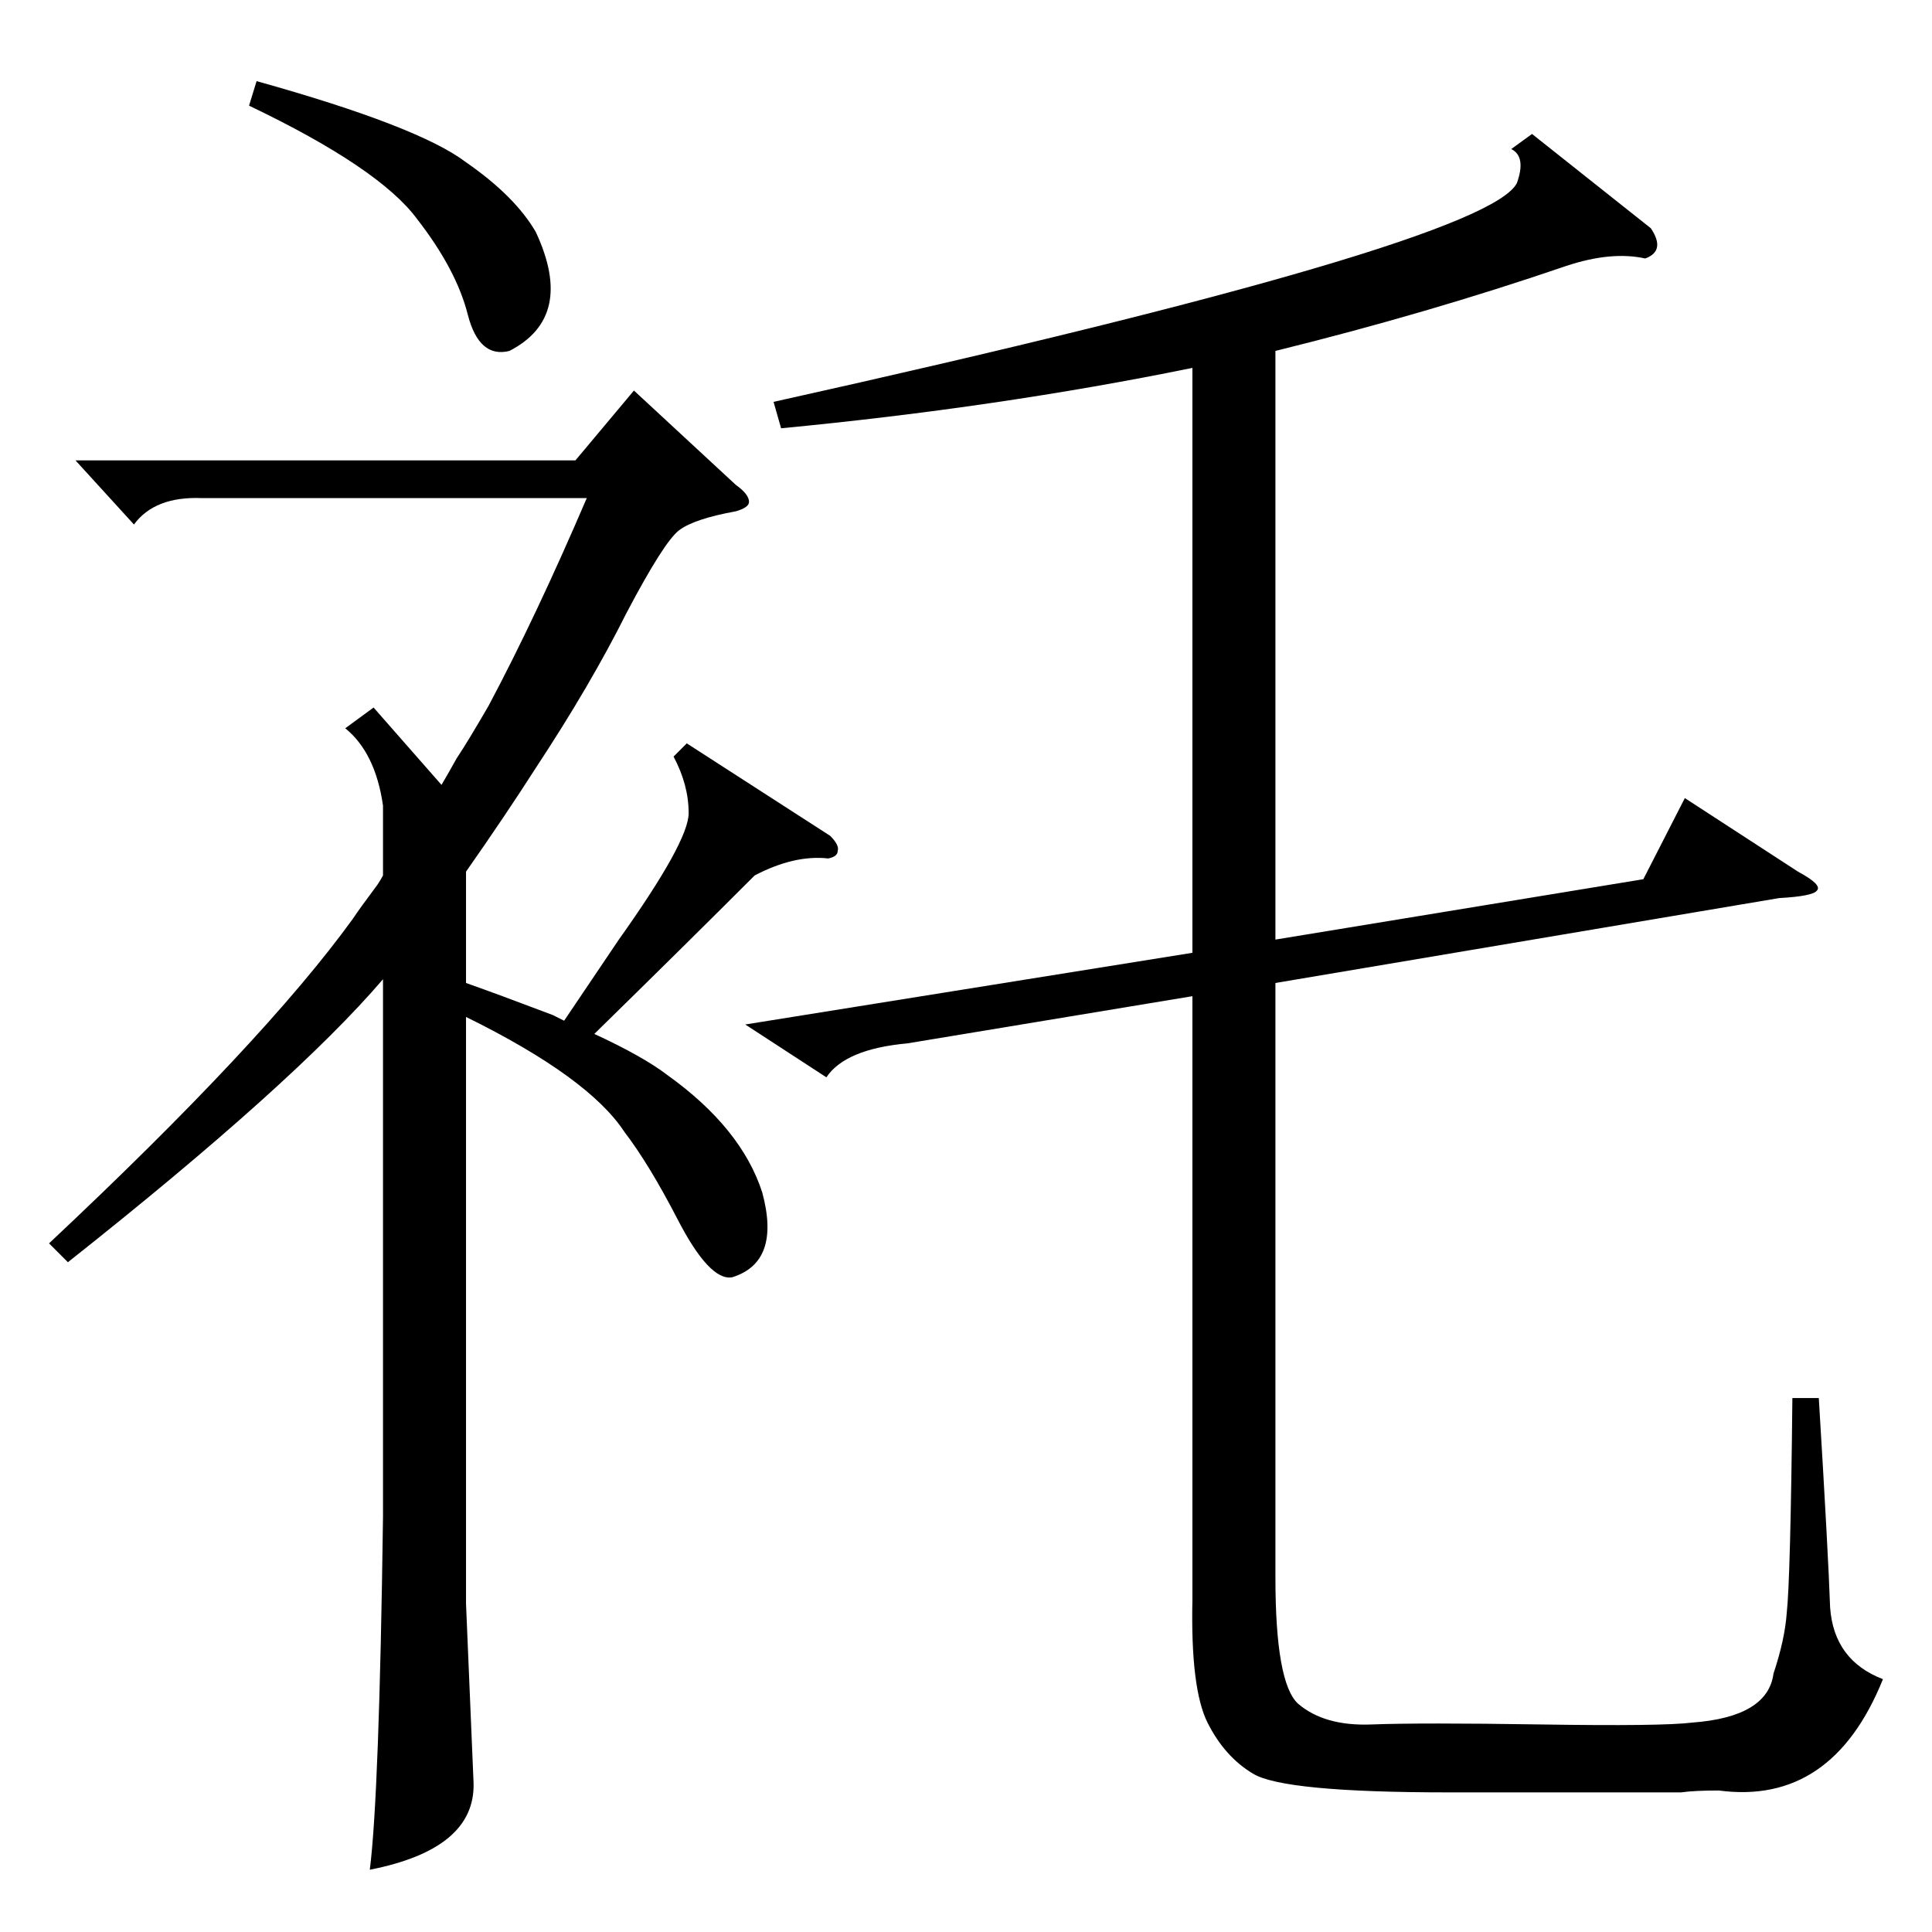 <?xml version="1.0" standalone="no"?>
<!DOCTYPE svg PUBLIC "-//W3C//DTD SVG 1.1//EN" "http://www.w3.org/Graphics/SVG/1.1/DTD/svg11.dtd" >
<svg xmlns="http://www.w3.org/2000/svg" xmlns:xlink="http://www.w3.org/1999/xlink" version="1.1" viewBox="0 -205 1024 1024">
  <g transform="matrix(1 0 0 -1 0 819)">
   <path fill="currentColor"
d="M812 953l63 -50q8 -12 -3 -16q-18 4 -42 -4q-73 -25 -154 -45v-312l195 32l22 43l60 -39q13 -7 10 -10q-2 -3 -20 -4l-267 -45v-315q0 -56 12 -67q14 -12 39 -11q26 1 90 0t80 1q40 3 43 26q6 18 7 32q2 18 3 114h14q5 -82 6 -111q2 -28 28 -38q-27 -67 -87 -59
q-13 0 -20 -1h-123q-88 0 -104 10q-15 9 -24 27t-8 65v320l-151 -25q-33 -3 -43 -18l-43 28l237 38v310q-103 -21 -218 -32l-4 14q378 84 394 116q5 14 -3 18zM198 649l36 -41q3 5 8 14q6 9 17 28q25 47 52 110h-204q-25 1 -36 -14l-31 34h265l31 37l54 -50q7 -5 7 -9
q0 -3 -7 -5q-22 -4 -30 -10t-28 -44q-19 -38 -48 -82q-16 -25 -37 -55v-59q17 -6 46 -17l6 -3l29 43q37 52 37 67t-8 30l7 7l76 -49q5 -5 4 -8q0 -3 -5 -4q-18 2 -39 -9q-37 -37 -85 -84q26 -12 39 -22q39 -28 50 -62q10 -37 -16 -45q-12 -2 -29 31q-15 29 -28 46
q-19 29 -84 61v-311l4 -95q1 -35 -55 -46q5 39 7 187v285q-47 -55 -167 -150l-10 10q114 107 161 172q4 6 13 18q2 3 3 5v37q-4 28 -20 41zM132 968l4 13q86 -24 111 -43q26 -18 37 -37q21 -45 -14 -63q-16 -4 -22 19q-6 24 -27 51q-20 27 -89 60z" />
  </g>

</svg>
